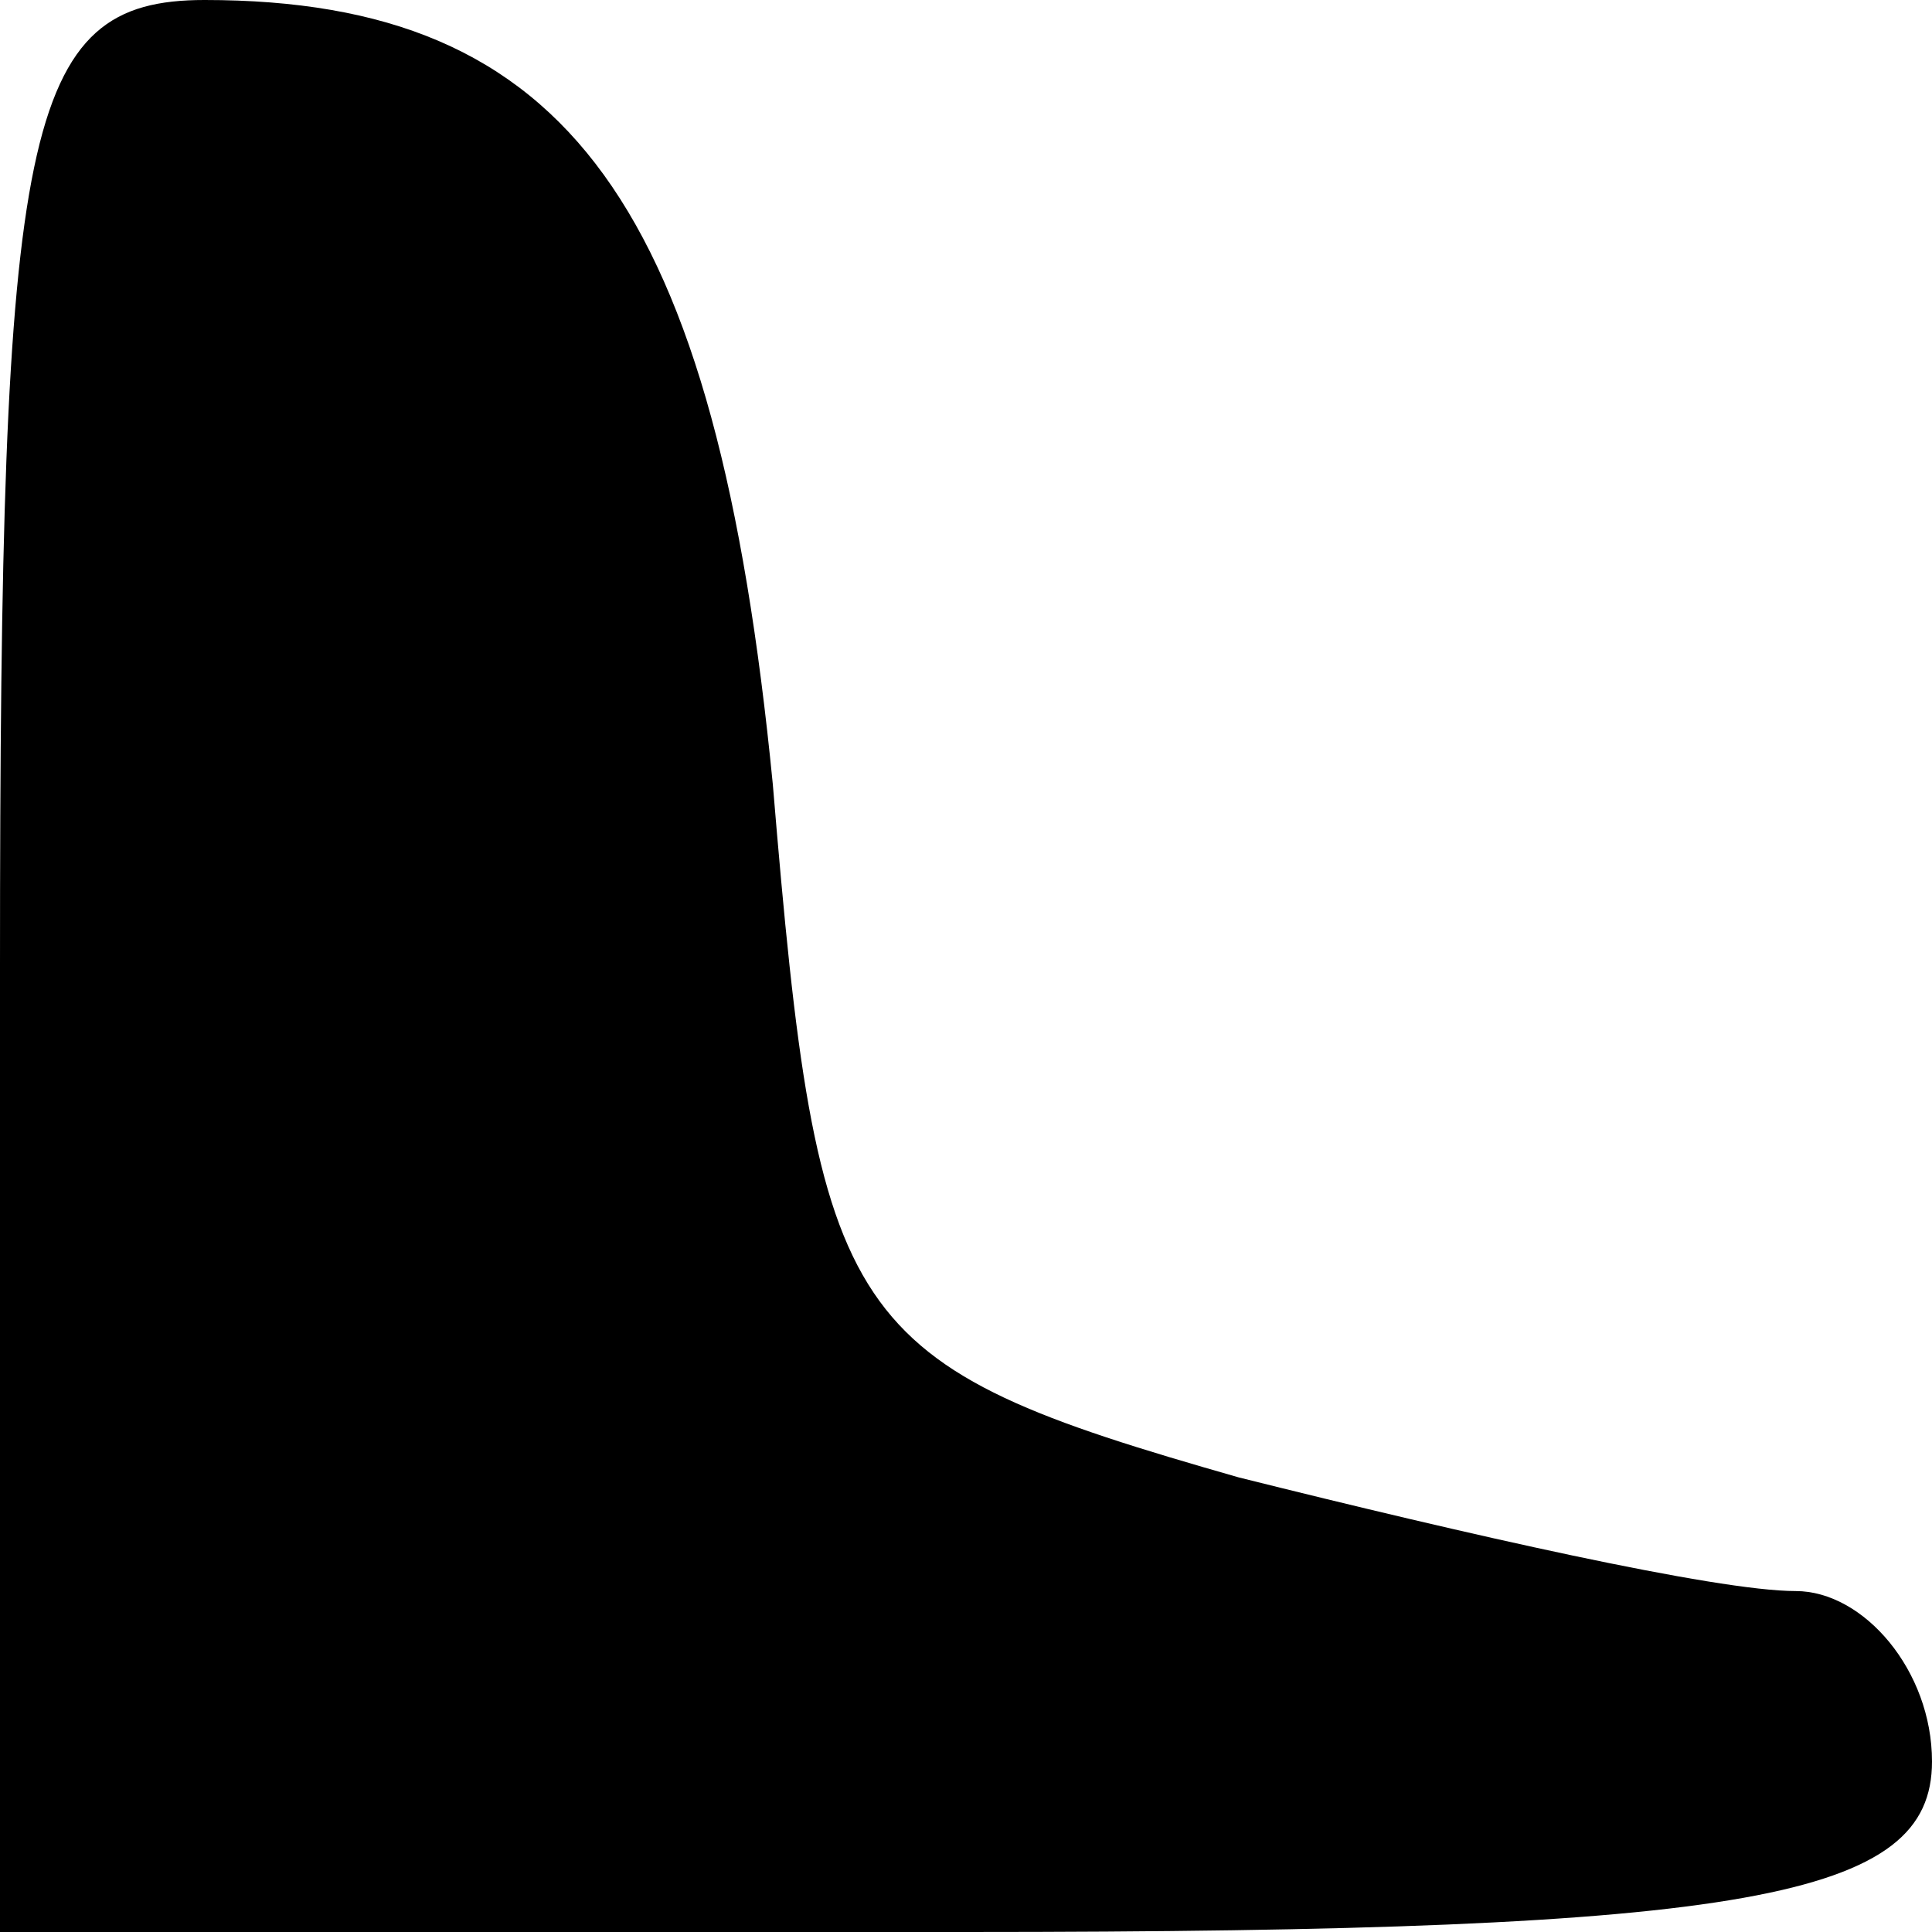 <?xml version="1.0" standalone="no"?>
<!DOCTYPE svg PUBLIC "-//W3C//DTD SVG 20010904//EN"
 "http://www.w3.org/TR/2001/REC-SVG-20010904/DTD/svg10.dtd">
<svg version="1.0" xmlns="http://www.w3.org/2000/svg"
 width="17pt" height="17pt" viewBox="0 0 17 17"
 preserveAspectRatio="xMidYMid meet">
<g transform="translate(0,17) scale(0.1,-0.1)"
fill="#000000" stroke="none">
<path fill="#000000" stroke="none" d="M0 85 l0 -85 85 0 c69 0 85 3 85 15 0
8 -6 15 -12 15 -7 0 -29 5 -49 10 -35 10 -37 13 -41 61 -5 51 -18 69 -50 69
-16 0 -18 -11 -18 -85z"/>
</g>
</svg>
